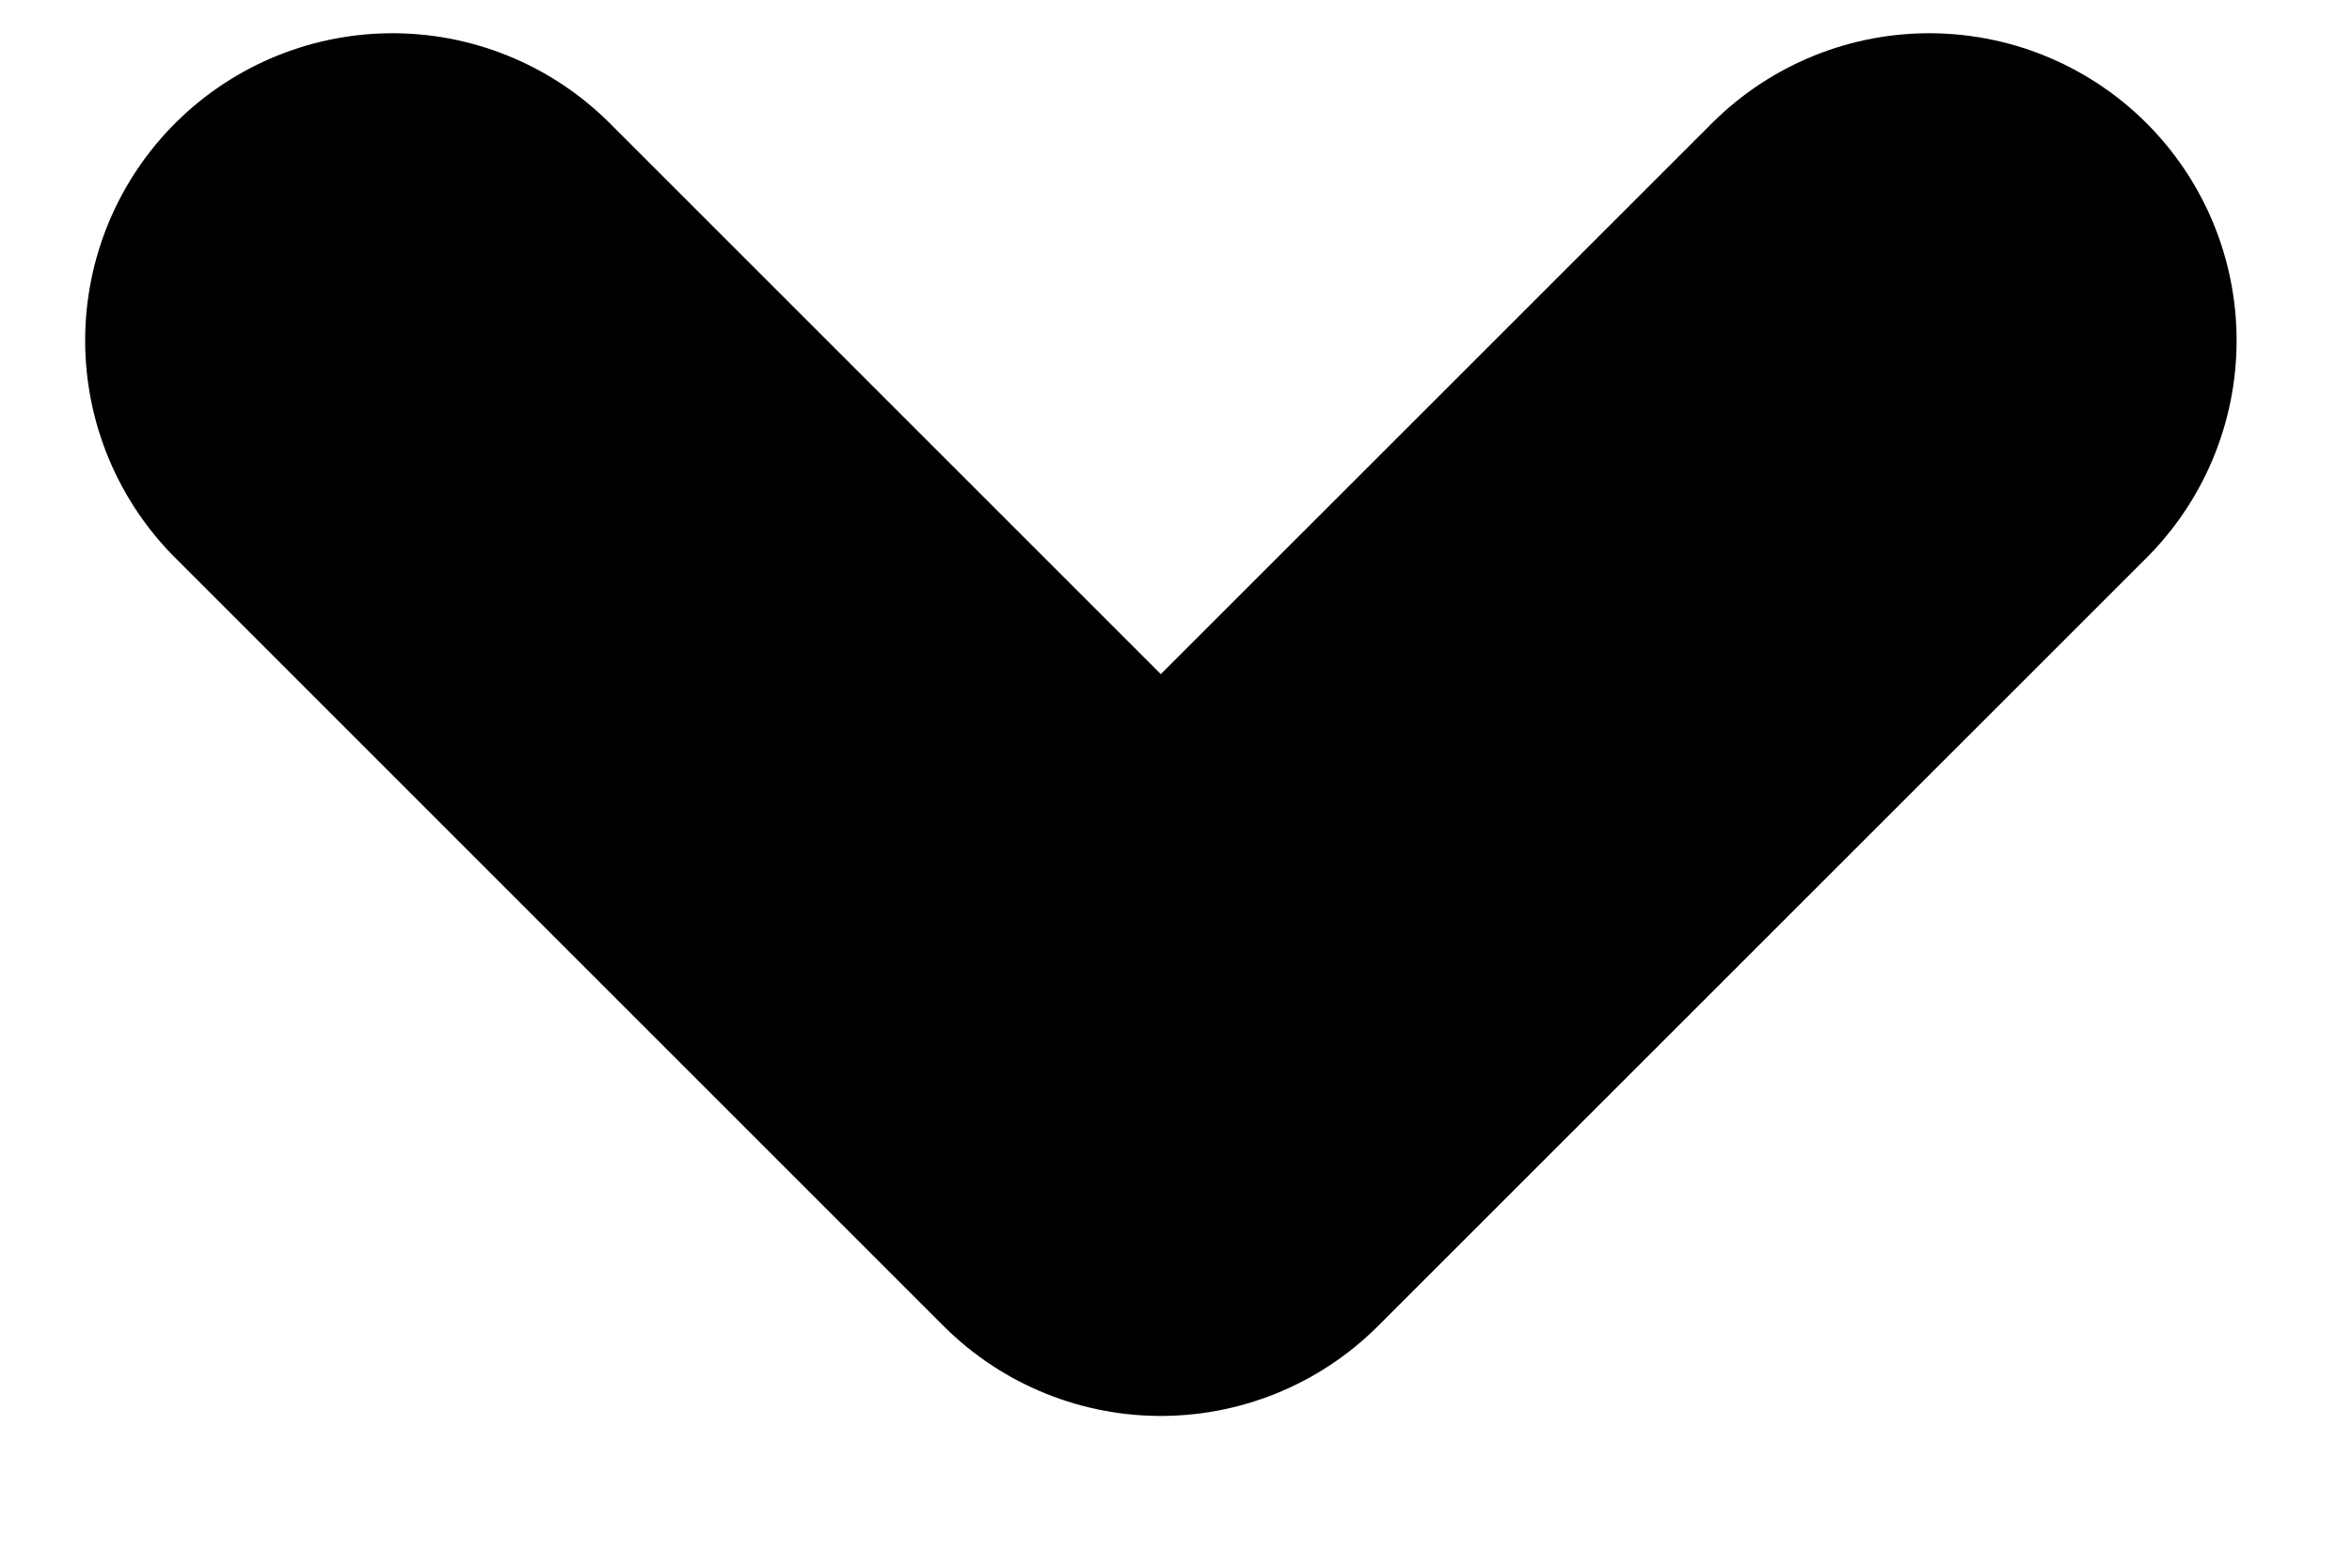<svg width="15" height="10" viewBox="0 0 15 10" fill="none" xmlns="http://www.w3.org/2000/svg">
<path d="M12.304 2.172L7.403 7.072L2.503 2.172" stroke="black" stroke-width="3.92" stroke-linecap="round" stroke-linejoin="round"/>
</svg>
